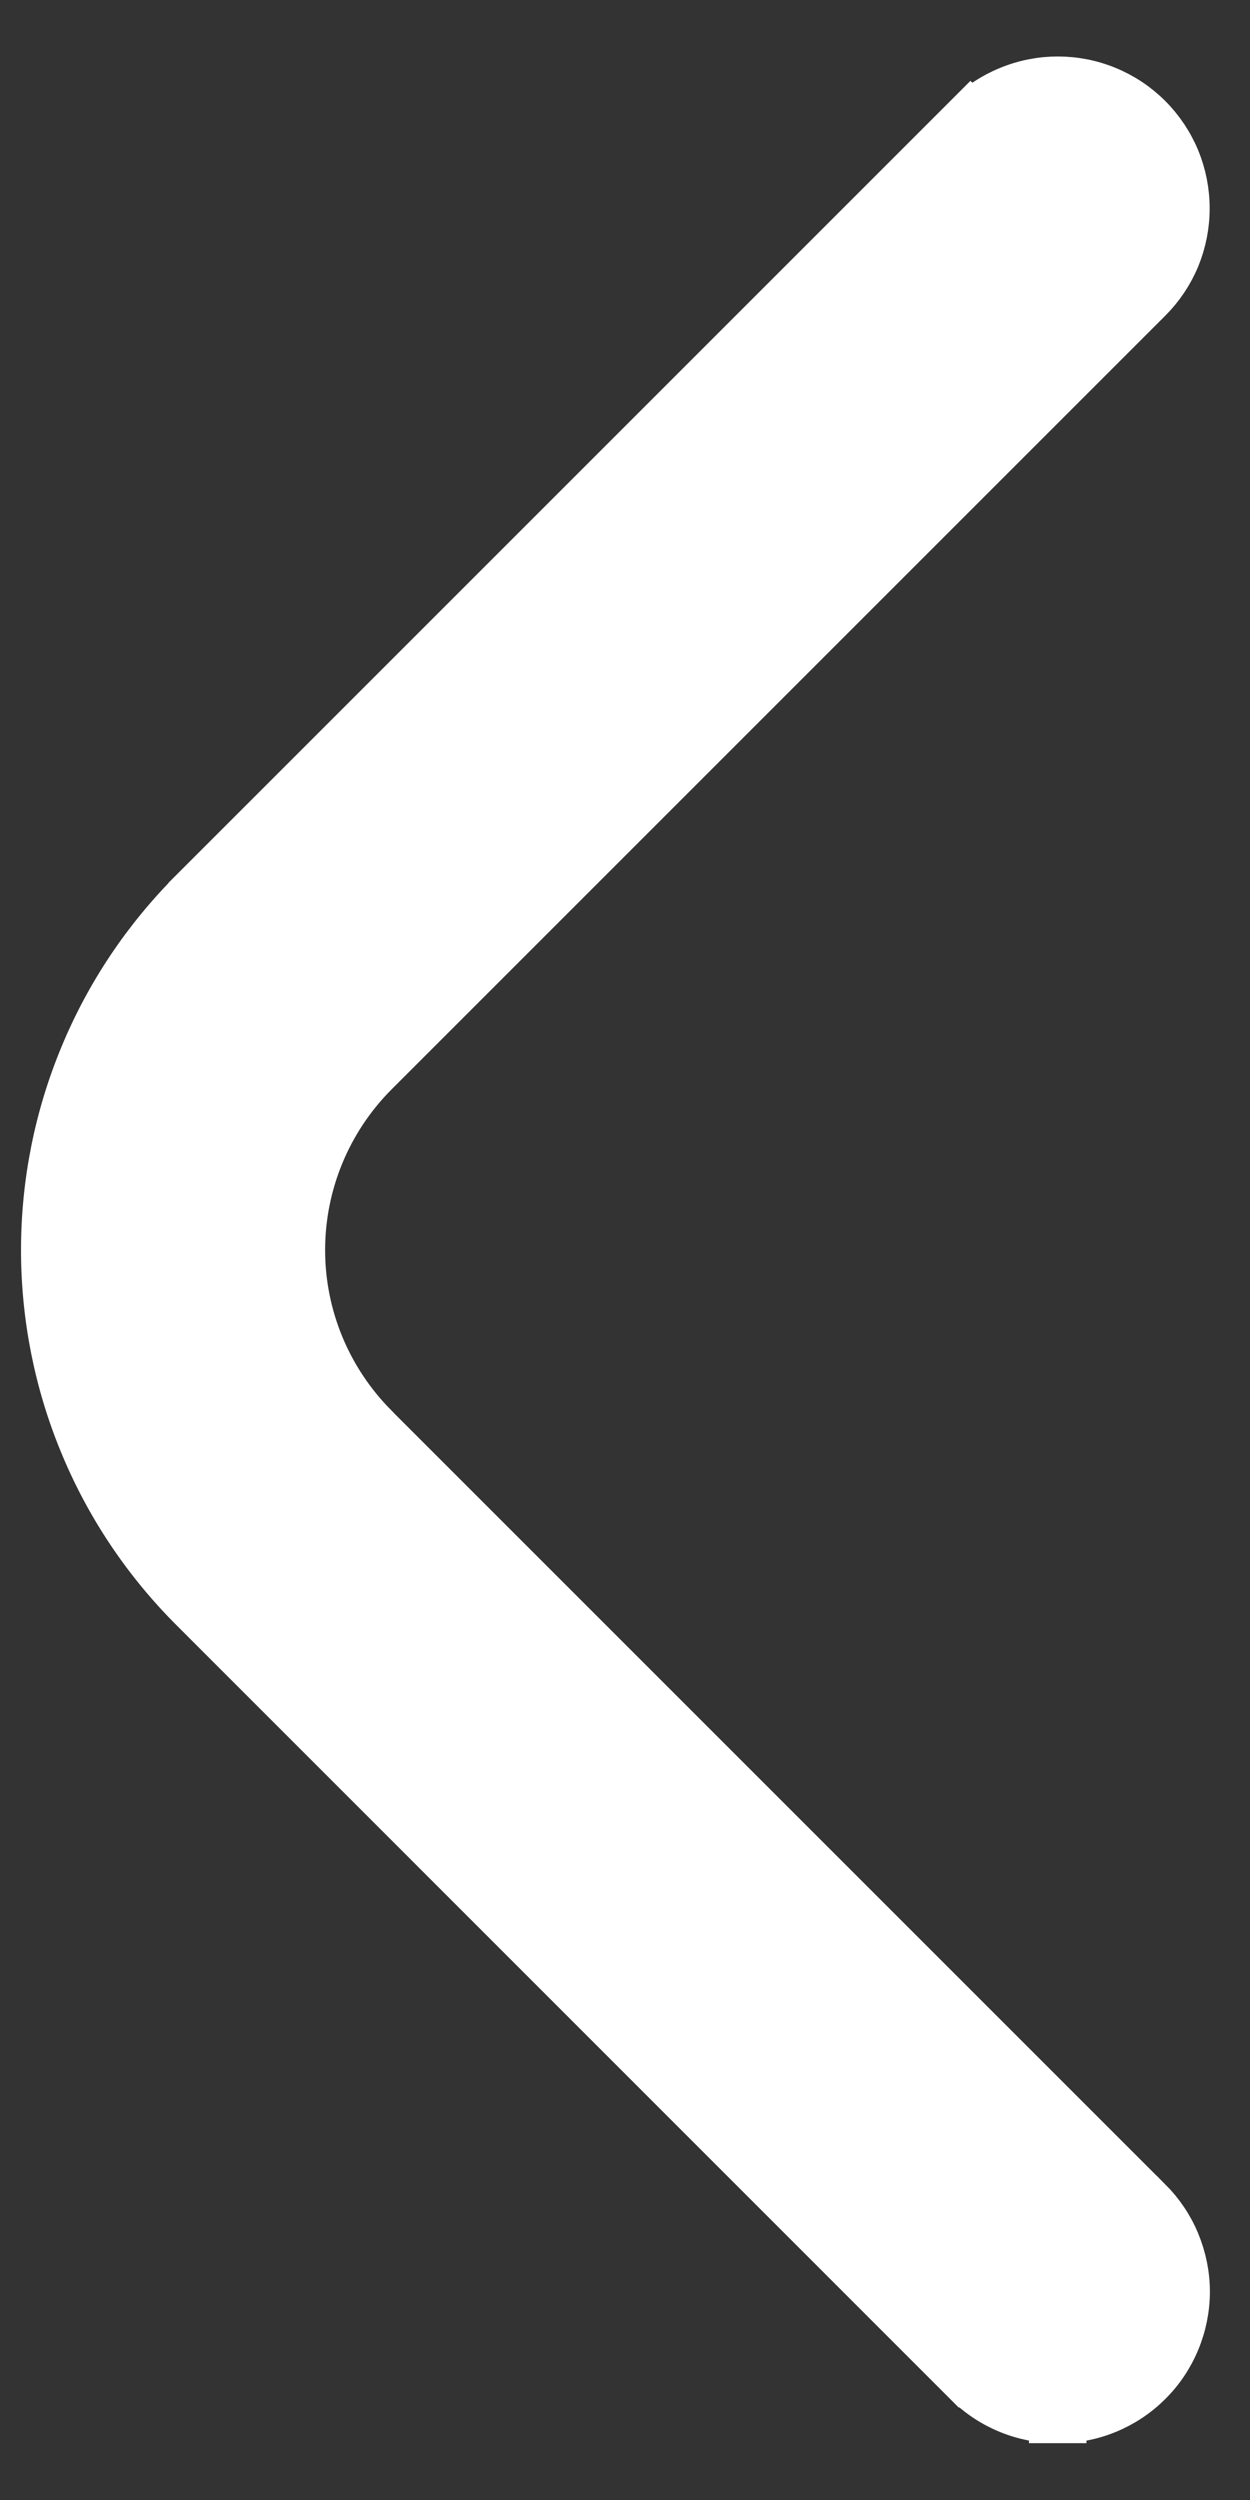 <svg width="11" height="22" viewBox="0 0 11 22" fill="none" xmlns="http://www.w3.org/2000/svg">
<rect x="0" y="0" width="11" height="22" fill="#333333" stroke="none"/>
<path d="M8.541 20.936L8.54 20.936L1.732 14.127C1.732 14.127 1.732 14.127 1.732 14.127C1.321 13.717 0.994 13.23 0.772 12.693C0.549 12.157 0.435 11.581 0.435 11.001C0.435 10.419 0.549 9.844 0.772 9.308C0.994 8.771 1.321 8.284 1.732 7.874C1.732 7.874 1.732 7.874 1.732 7.873L8.54 1.065L8.698 1.223L8.54 1.065C8.641 0.964 8.761 0.884 8.893 0.83C9.025 0.775 9.166 0.747 9.309 0.747C9.451 0.747 9.593 0.775 9.725 0.83C9.856 0.884 9.976 0.964 10.077 1.065C10.178 1.166 10.258 1.286 10.313 1.418C10.367 1.55 10.395 1.691 10.395 1.834C10.395 1.977 10.367 2.118 10.313 2.25C10.258 2.382 10.178 2.501 10.077 2.602L3.269 9.41C2.848 9.832 2.611 10.404 2.611 11.001C2.611 11.597 2.848 12.168 3.269 12.59L8.541 20.936ZM8.541 20.936C8.642 21.037 8.762 21.116 8.894 21.17C9.026 21.224 9.167 21.251 9.309 21.25M8.541 20.936L3.269 12.591L10.076 19.398C10.076 19.398 10.077 19.398 10.077 19.398C10.178 19.499 10.259 19.619 10.313 19.75C10.368 19.883 10.397 20.024 10.397 20.167C10.397 20.31 10.368 20.452 10.313 20.584C10.258 20.716 10.178 20.836 10.076 20.936C9.975 21.037 9.855 21.116 9.723 21.17C9.592 21.224 9.451 21.251 9.309 21.25M9.309 21.25C9.308 21.25 9.308 21.25 9.307 21.25L9.309 21L9.31 21.25C9.31 21.25 9.309 21.25 9.309 21.25Z" fill="white" stroke="white" stroke-width="0.5"/>
</svg>
